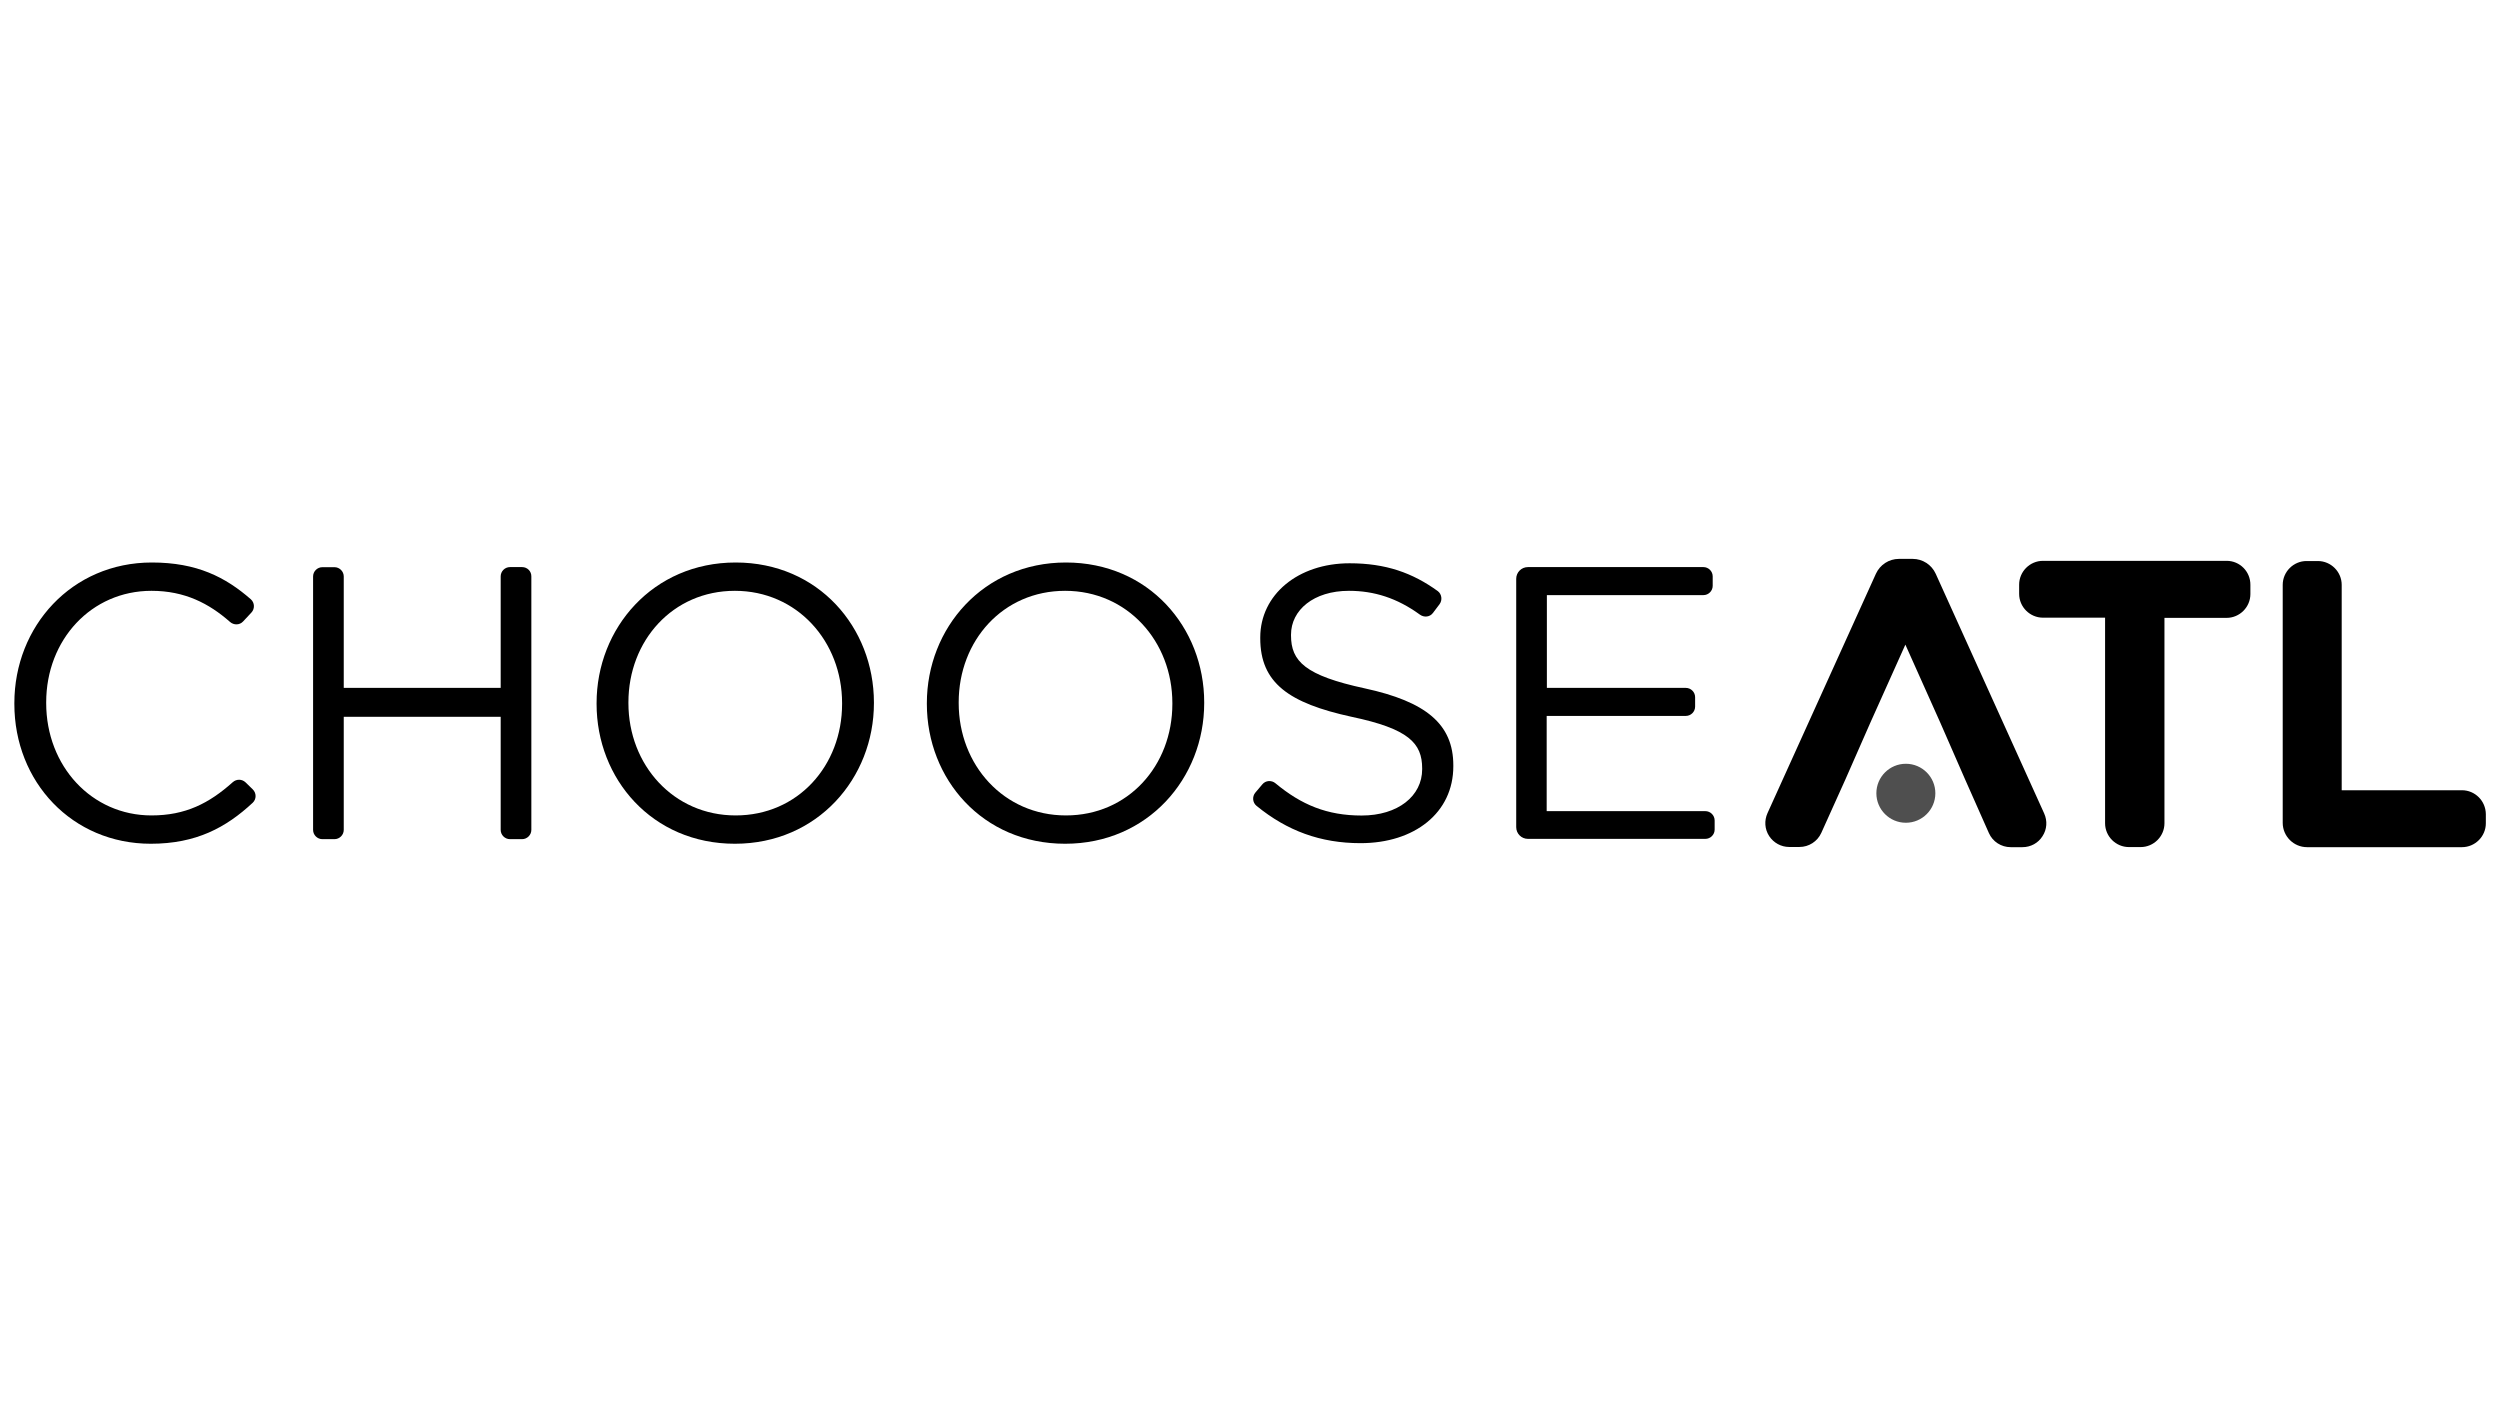 <?xml version="1.0" encoding="utf-8"?>
<!-- Generator: Adobe Illustrator 18.1.1, SVG Export Plug-In . SVG Version: 6.00 Build 0)  -->
<!DOCTYPE svg PUBLIC "-//W3C//DTD SVG 1.1//EN" "http://www.w3.org/Graphics/SVG/1.1/DTD/svg11.dtd">
<svg version="1.1" id="Layer_1" xmlns="http://www.w3.org/2000/svg" xmlns:xlink="http://www.w3.org/1999/xlink" x="0px" y="0px"
	 viewBox="0 0 2560 1440" enable-background="new 0 0 2560 1440" xml:space="preserve">
<g id="Background">
</g>
<g id="Guides">
</g>
<g id="Foreground">
</g>
<g>
	<path d="M251.4,801.1c-3.7-3.5-9.3-3.5-13.1-0.1C214.1,822.6,190,835,155.1,835c-61.2,0-107.8-50.5-107.8-115v-0.8
		c0-64.1,46.2-114.2,107.8-114.2c34.1,0,58.9,12.9,80.5,31.9c3.9,3.4,9.8,3.3,13.3-0.5l8.5-9.1c3.7-3.9,3.4-10.1-0.5-13.6
		c-26-22.7-55.2-37.7-101.4-37.7c-82,0-140.8,65.3-140.8,144v0.8c0,80,59.3,143.2,139.7,143.2c46.5,0,77.1-16.6,104.4-42
		c3.9-3.7,3.9-9.9,0-13.7L251.4,801.1z"/>
	<path d="M534.6,580.7h-12.4c-5.2,0-9.5,4.3-9.5,9.5v114.2H352V590.3c0-5.2-4.3-9.5-9.5-9.5h-12.4c-5.2,0-9.5,4.3-9.5,9.5v259.5
		c0,5.2,4.3,9.5,9.5,9.5h12.4c5.2,0,9.5-4.3,9.5-9.5V734h160.7v115.8c0,5.2,4.3,9.5,9.5,9.5h12.4c5.2,0,9.5-4.3,9.5-9.5V590.3
		C544.2,585,540,580.7,534.6,580.7z"/>
	<path d="M753.3,576c-84.7,0-142.4,67.2-142.4,144v0.8c0,76.8,56.9,143.2,141.6,143.2s142.4-67.2,142.4-144v-0.8
		C894.8,642.5,838,576,753.3,576z M862.3,720.8c0,63.3-45.3,114.2-109,114.2s-109.8-51.7-109.8-115v-0.8
		c0-63.2,45.4-114.2,109-114.2c63.7,0,109.8,51.7,109.8,115V720.8z"/>
	<path d="M1091.5,576c-84.7,0-142.4,67.2-142.4,144v0.8c0,76.8,56.9,143.2,141.6,143.2s142.4-67.2,142.4-144v-0.8
		C1233.1,642.5,1176.2,576,1091.5,576z M1200.5,720.8c0,63.3-45.3,114.2-109,114.2s-109.8-51.7-109.8-115v-0.8
		c0-63.2,45.3-114.2,109-114.2s109.8,51.7,109.8,115V720.8z"/>
	<path d="M1397.6,704.9c-61.2-13.2-75.6-27.8-75.6-54.2v-0.8c0-25.1,23.1-44.9,59.3-44.9c25.8,0,49.3,7.4,72.7,24.4
		c4.3,3.1,10.2,2.5,13.3-1.7l6.8-9c3.1-4.2,2.3-10.3-1.8-13.4c-26-18.8-53.4-28.5-90.3-28.5c-52.9,0-91.5,32.2-91.5,76v0.8
		c0,45.8,29.4,66.4,93.5,80.4c58.5,12.3,72.3,27,72.3,52.9v0.8c0,27.4-24.7,47.4-62,47.4c-35.4,0-61.7-11-88.2-33
		c-4-3.4-10.1-3-13.4,1l-7.2,8.5c-3.4,4-3,10.2,1.2,13.6c31.3,25.6,65.5,38.2,106.5,38.2c55.3,0,95-31.1,95-78.7v-0.8
		C1488.3,741.2,1459.7,718.4,1397.6,704.9z"/>
	<path d="M1746.2,830.6h-162.4v-97.5h142.5c5.2,0,9.5-4.3,9.5-9.5v-9.7c0-5.2-4.3-9.5-9.5-9.5H1584v-95h160.3c5.2,0,9.5-4.3,9.5-9.5
		v-9.7c0-5.2-4.3-9.5-9.5-9.5h-179.7c-6.7,0-12,5.4-12,12v254.3c0,6.7,5.4,12,12,12h181.7c5.2,0,9.5-4.3,9.5-9.5v-9.3
		C1755.8,834.9,1751.5,830.6,1746.2,830.6z"/>
	<g>
		<path d="M2012.3,798.2l24.3,54.8c3.9,8.9,12.7,14.5,22.3,14.5h12.1c8.4,0,16.1-4.2,20.5-11.2c4.6-7,5.2-15.7,1.7-23.4l-111-245.3
			c-4.2-9.3-13.4-15.3-23.6-15.3h-14.1c-10.2,0-19.4,6-23.6,15.3l-111,245.1c-3.4,7.6-2.9,16.3,1.7,23.4c4.6,7,12.3,11.2,20.5,11.2
			h10.6c9.5,0,18.3-5.6,22.3-14.4l24.7-54.8l25.5-58l35.9-80l35.8,80L2012.3,798.2z"/>
		<path d="M2280.1,574.3H2092c-13.4,0-24.4,11-24.4,24.4v9.4c0,13.4,11,24.4,24.4,24.4h63.6V843c0,13.4,11,24.4,24.4,24.4h12
			c13.4,0,24.4-11,24.4-24.4V632.7h63.6c13.4,0,24.4-11,24.4-24.4v-9.4C2304.5,585.3,2293.6,574.3,2280.1,574.3z"/>
		<path d="M2521,809.2h-123.1V598.9c0-13.4-11-24.4-24.4-24.4h-11.6c-13.4,0-24.4,11-24.4,24.4v243.7c0,13.7,11.2,24.9,24.9,24.9
			h158.7c13.4,0,24.4-11,24.4-24.4v-9.4C2545.4,820.1,2534.4,809.2,2521,809.2z"/>
		<circle fill="#4F4F4F" cx="1951.6" cy="812.3" r="30.2"/>
	</g>
</g>
</svg>
